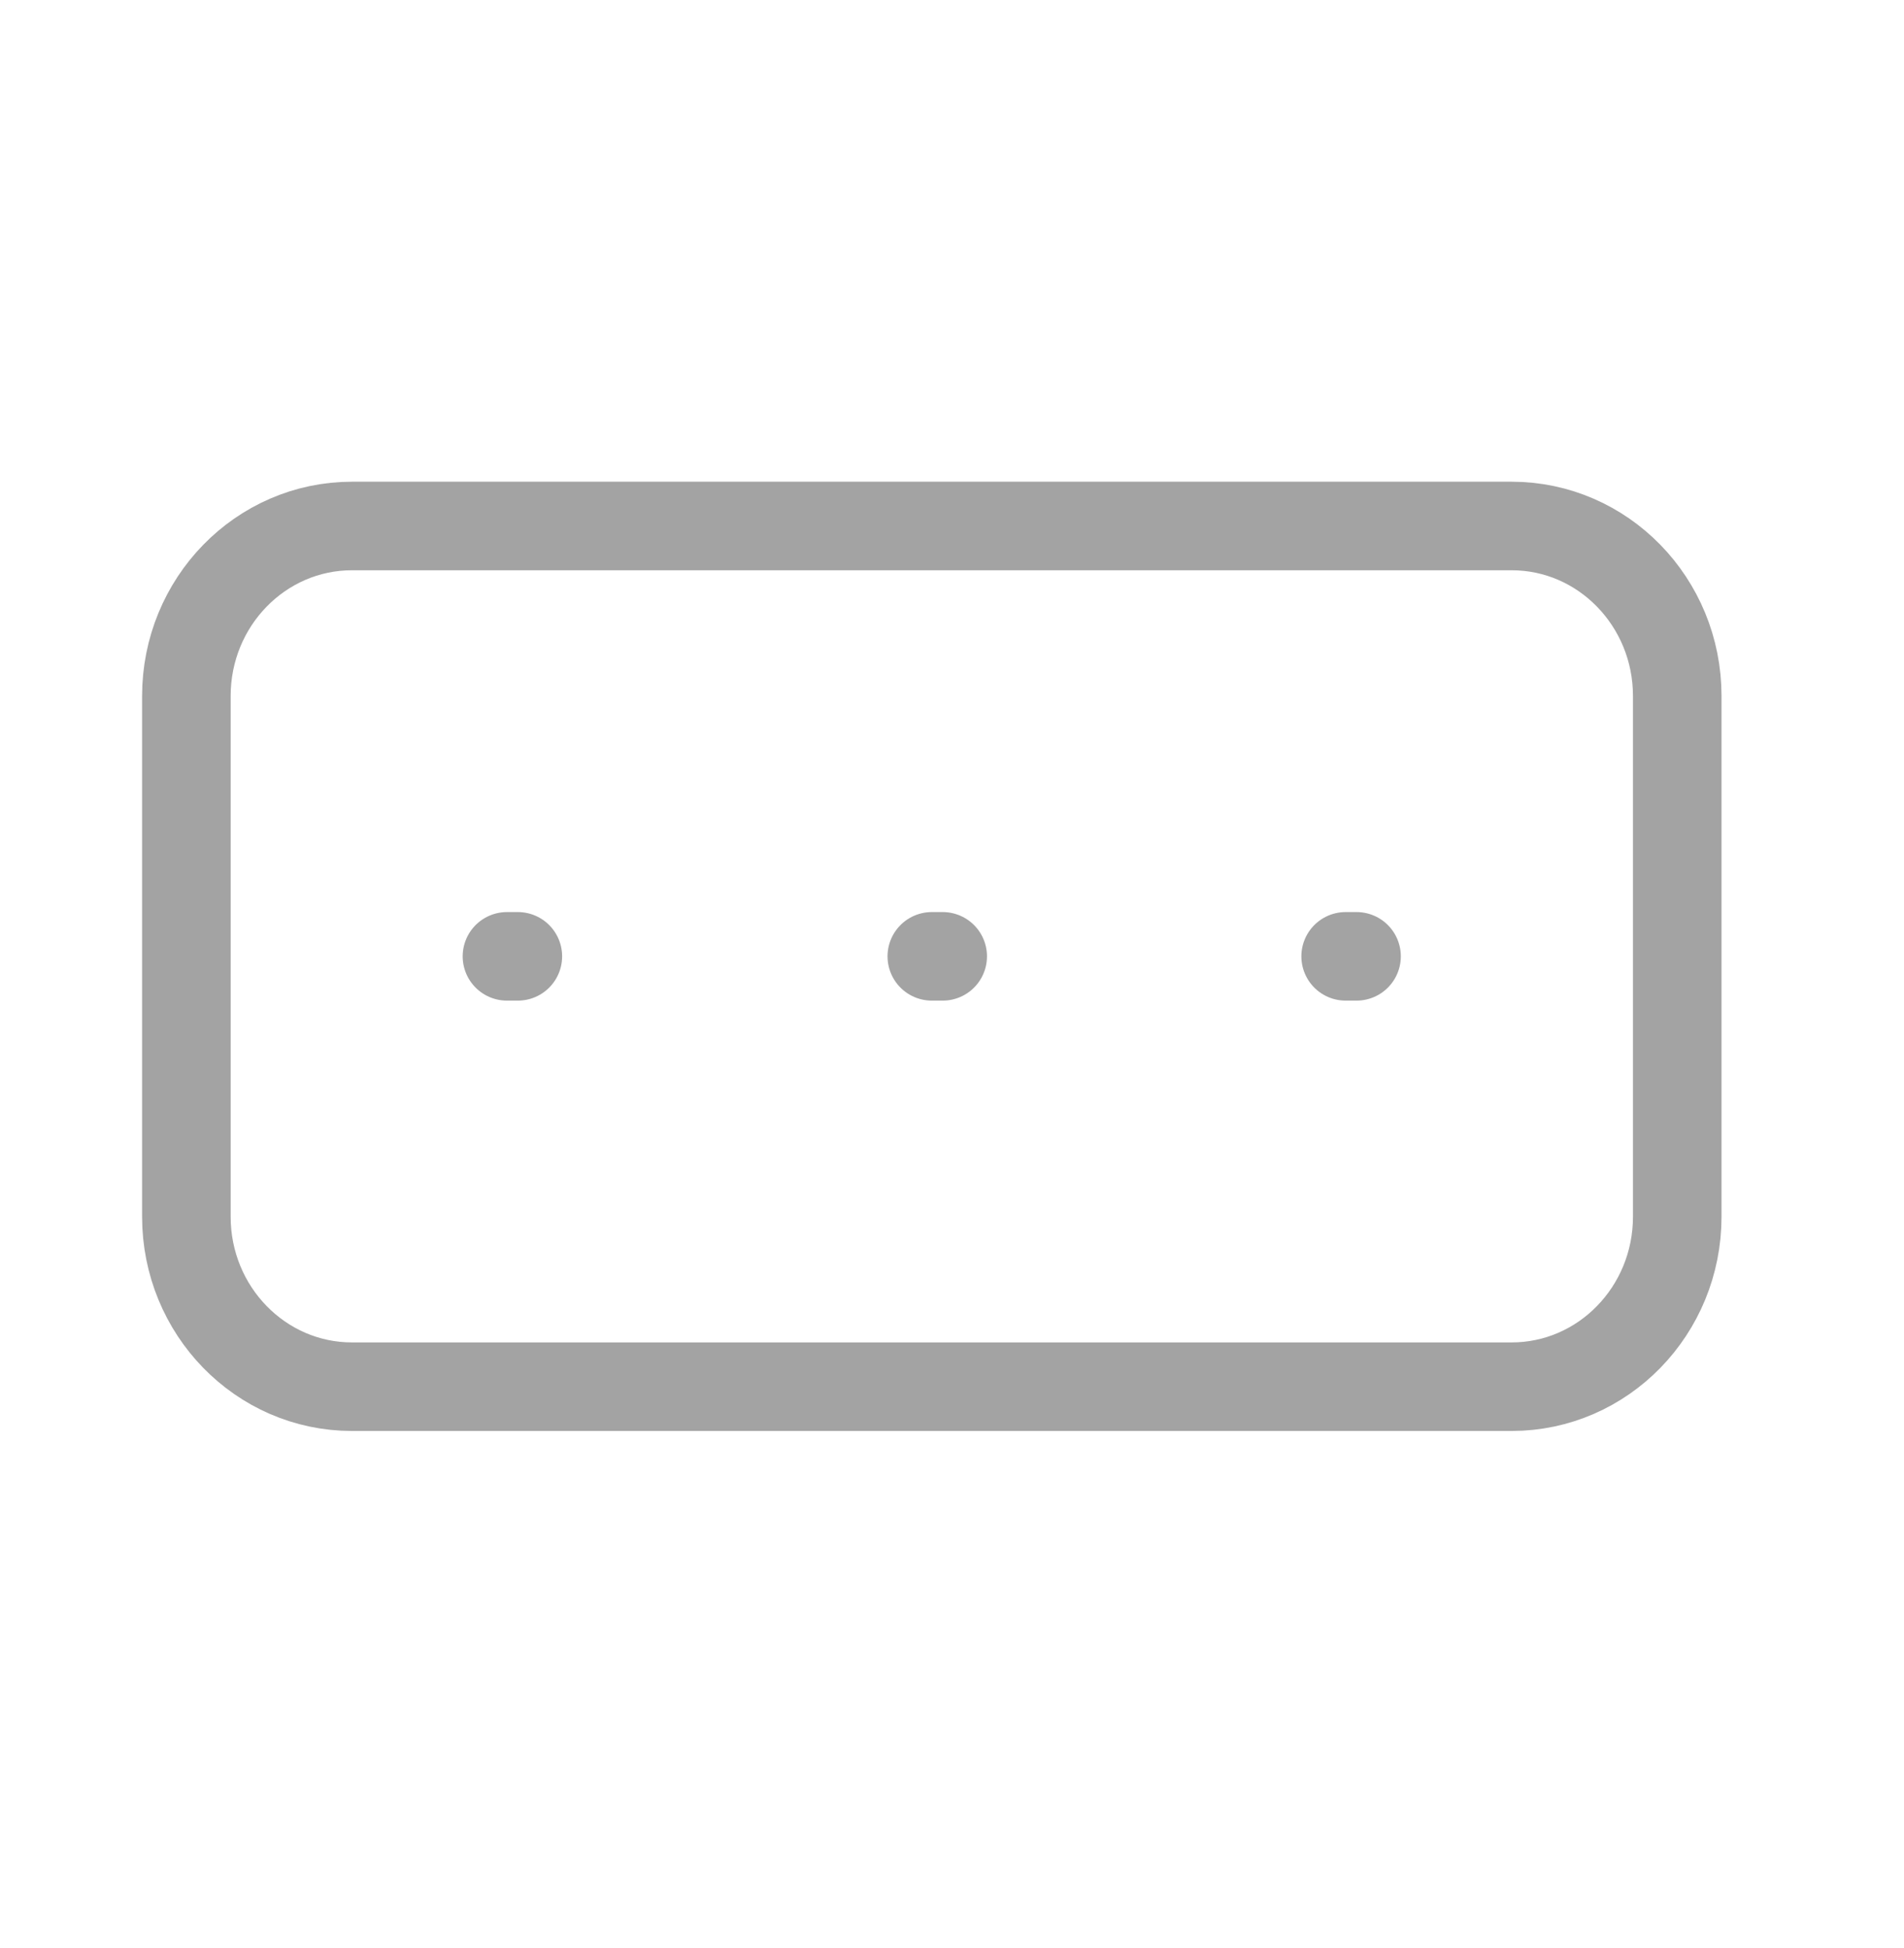 <svg width="43" height="44" viewBox="0 0 43 44" fill="none" xmlns="http://www.w3.org/2000/svg">
<g opacity="0.6">
<path d="M11.449 21.6H11.695M21.044 21.6H21.29M30.39 21.6H30.636M4.209 27.48V15.72C4.209 13.599 5.884 11.88 7.95 11.88H34.138C36.204 11.88 37.879 13.599 37.879 15.72V27.48C37.879 29.601 36.204 31.32 34.138 31.32H7.95C5.884 31.32 4.209 29.601 4.209 27.48Z" stroke="black" stroke-opacity="0.6" stroke-width="2" stroke-linecap="round"/>
</g>
</svg>
